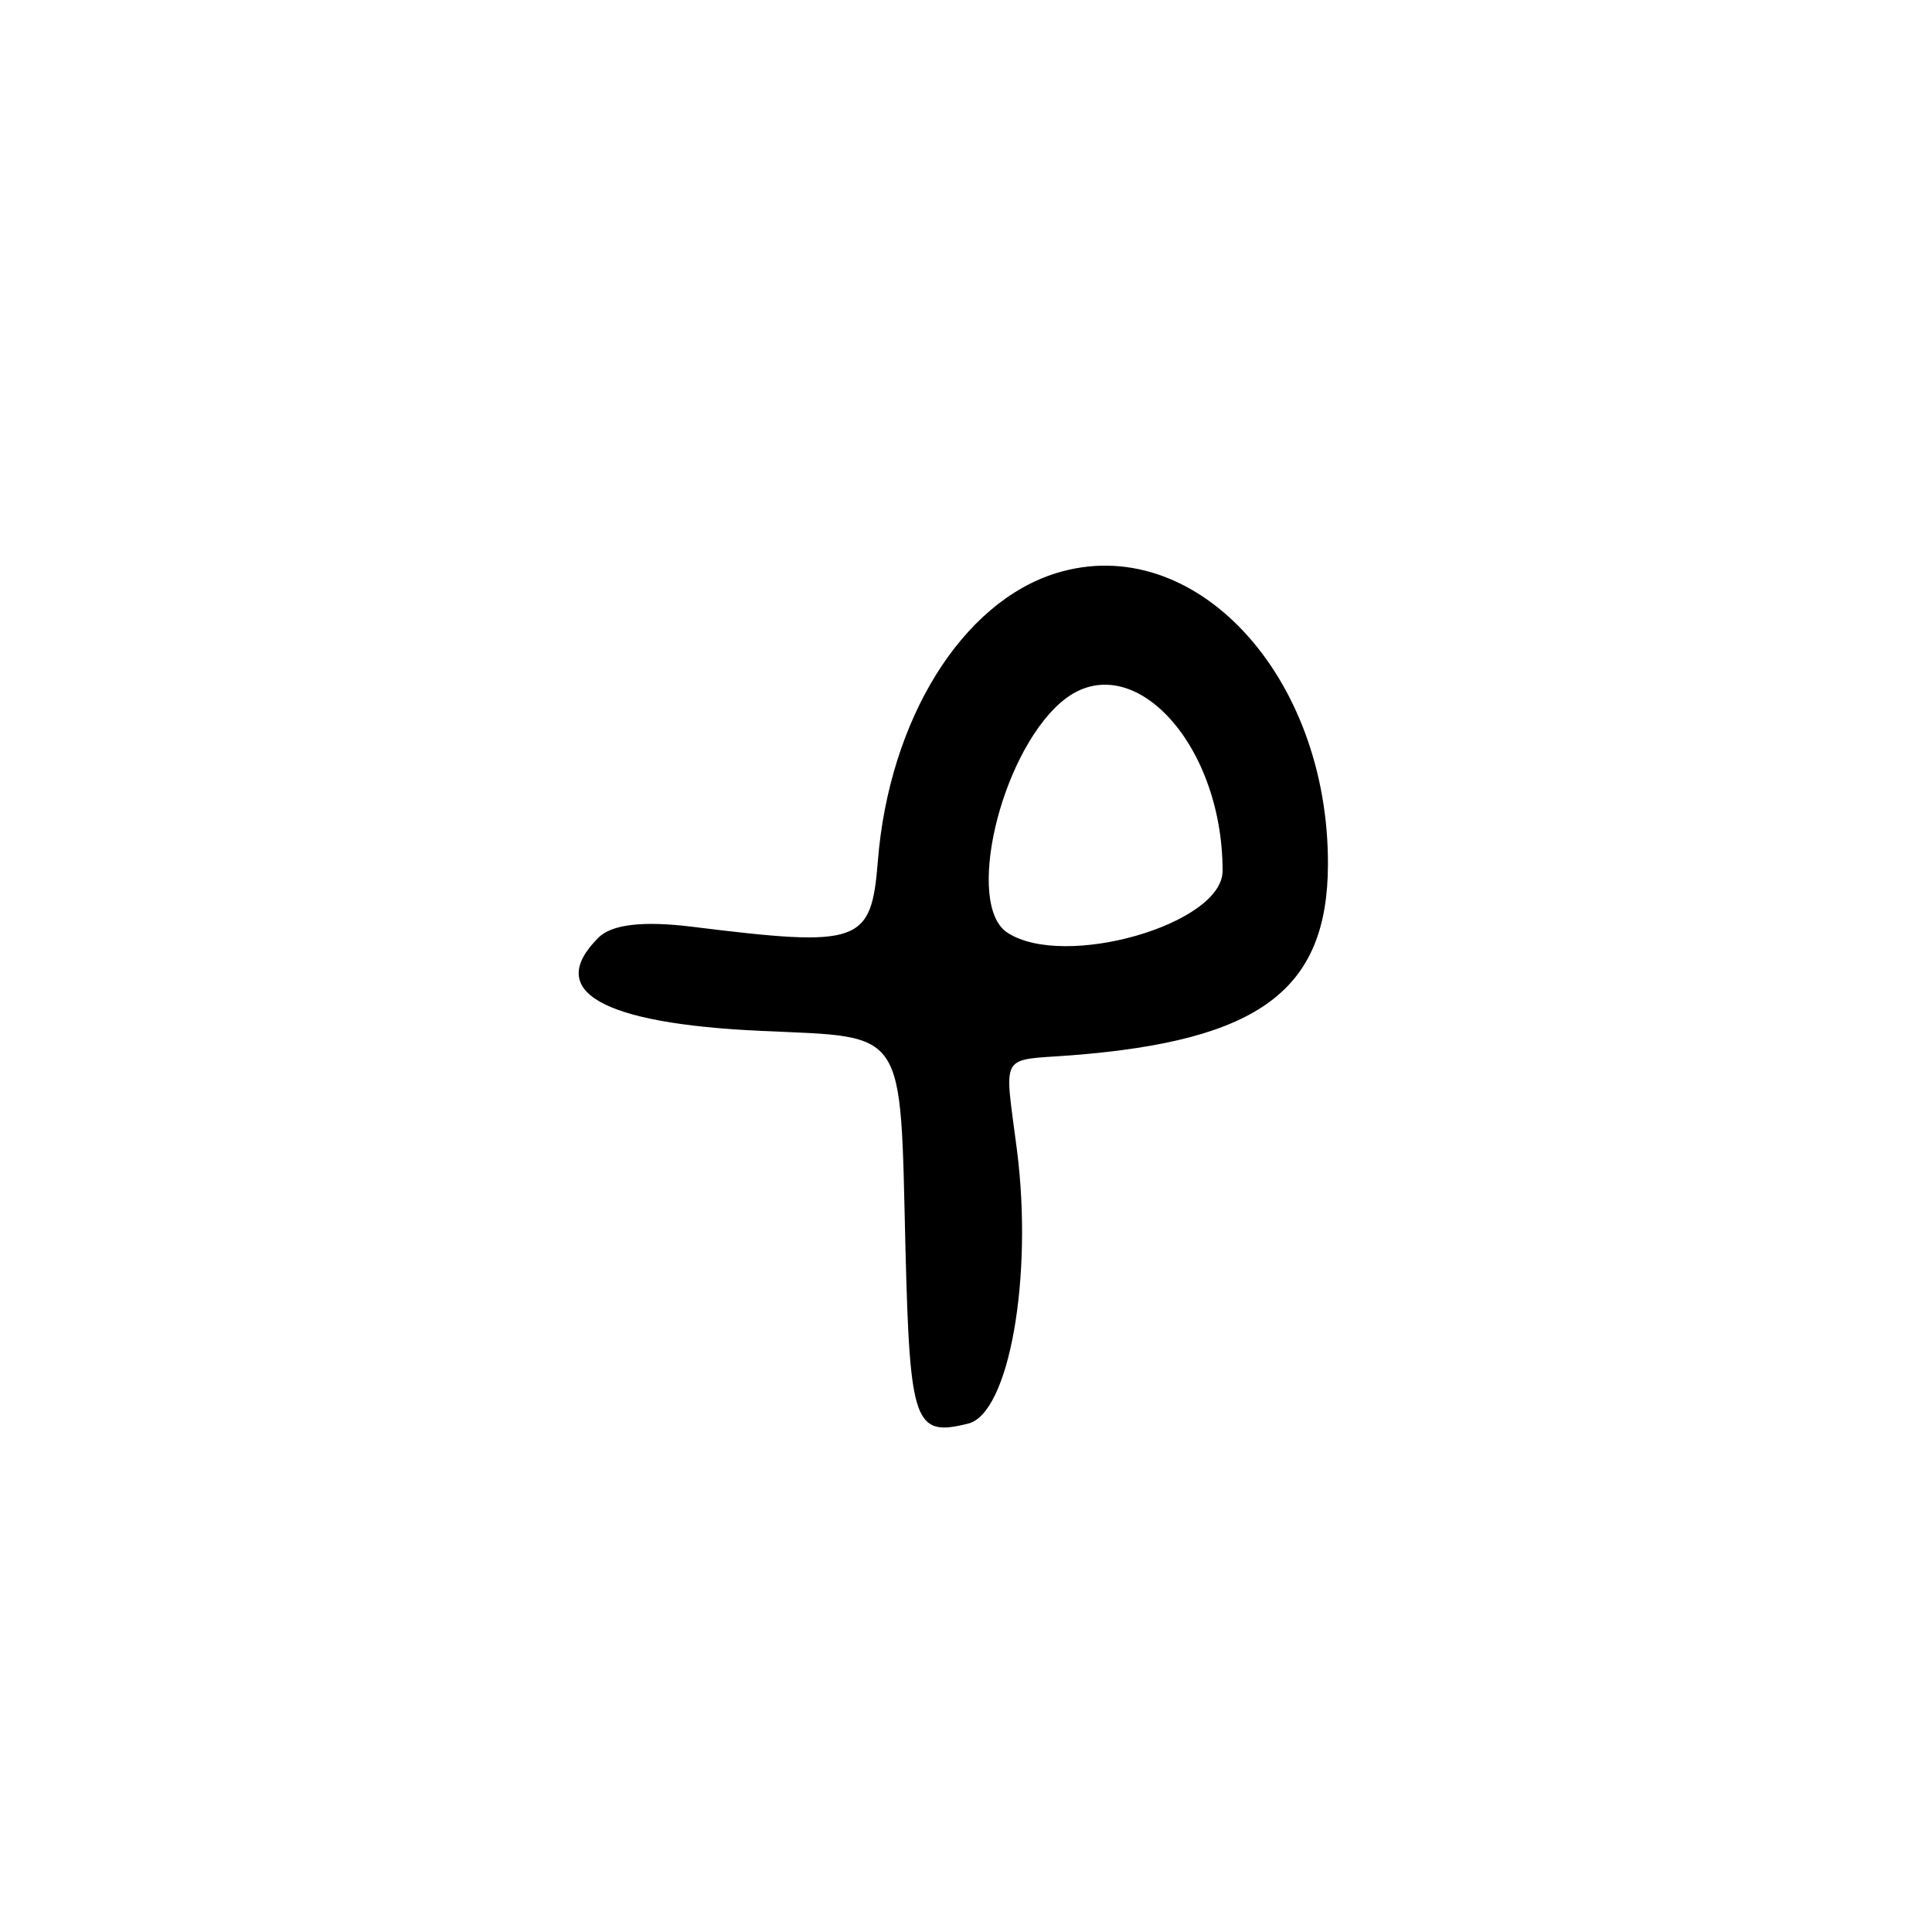 <?xml version="1.0" encoding="UTF-8"?>
<svg id="Layer_1" data-name="Layer 1" xmlns="http://www.w3.org/2000/svg" viewBox="0 0 256 256">
  <path d="M79.27,124.27c-7.08,7.08.43,11.36,21.59,12.33,19.44.89,18.39-.71,19.12,28.86.58,23.25,1.19,24.96,8.32,23.17,5.4-1.36,8.61-19.37,6.45-36.26-1.68-13.12-2.44-11.79,7.25-12.54,24.9-1.94,33.91-8.65,33.96-25.28.08-25.09-17.72-44.21-35.96-38.62-12.53,3.84-22.18,19.4-23.68,38.16-.87,10.96-2.31,11.47-24.6,8.71q-9.78-1.21-12.45,1.46ZM140.54,93.1c9-7.9,21.46,5.05,21.46,22.3,0,7.07-21.02,13.1-28.52,8.18-5.59-3.67-1.03-23.38,7.05-30.48Z"/>
</svg>
